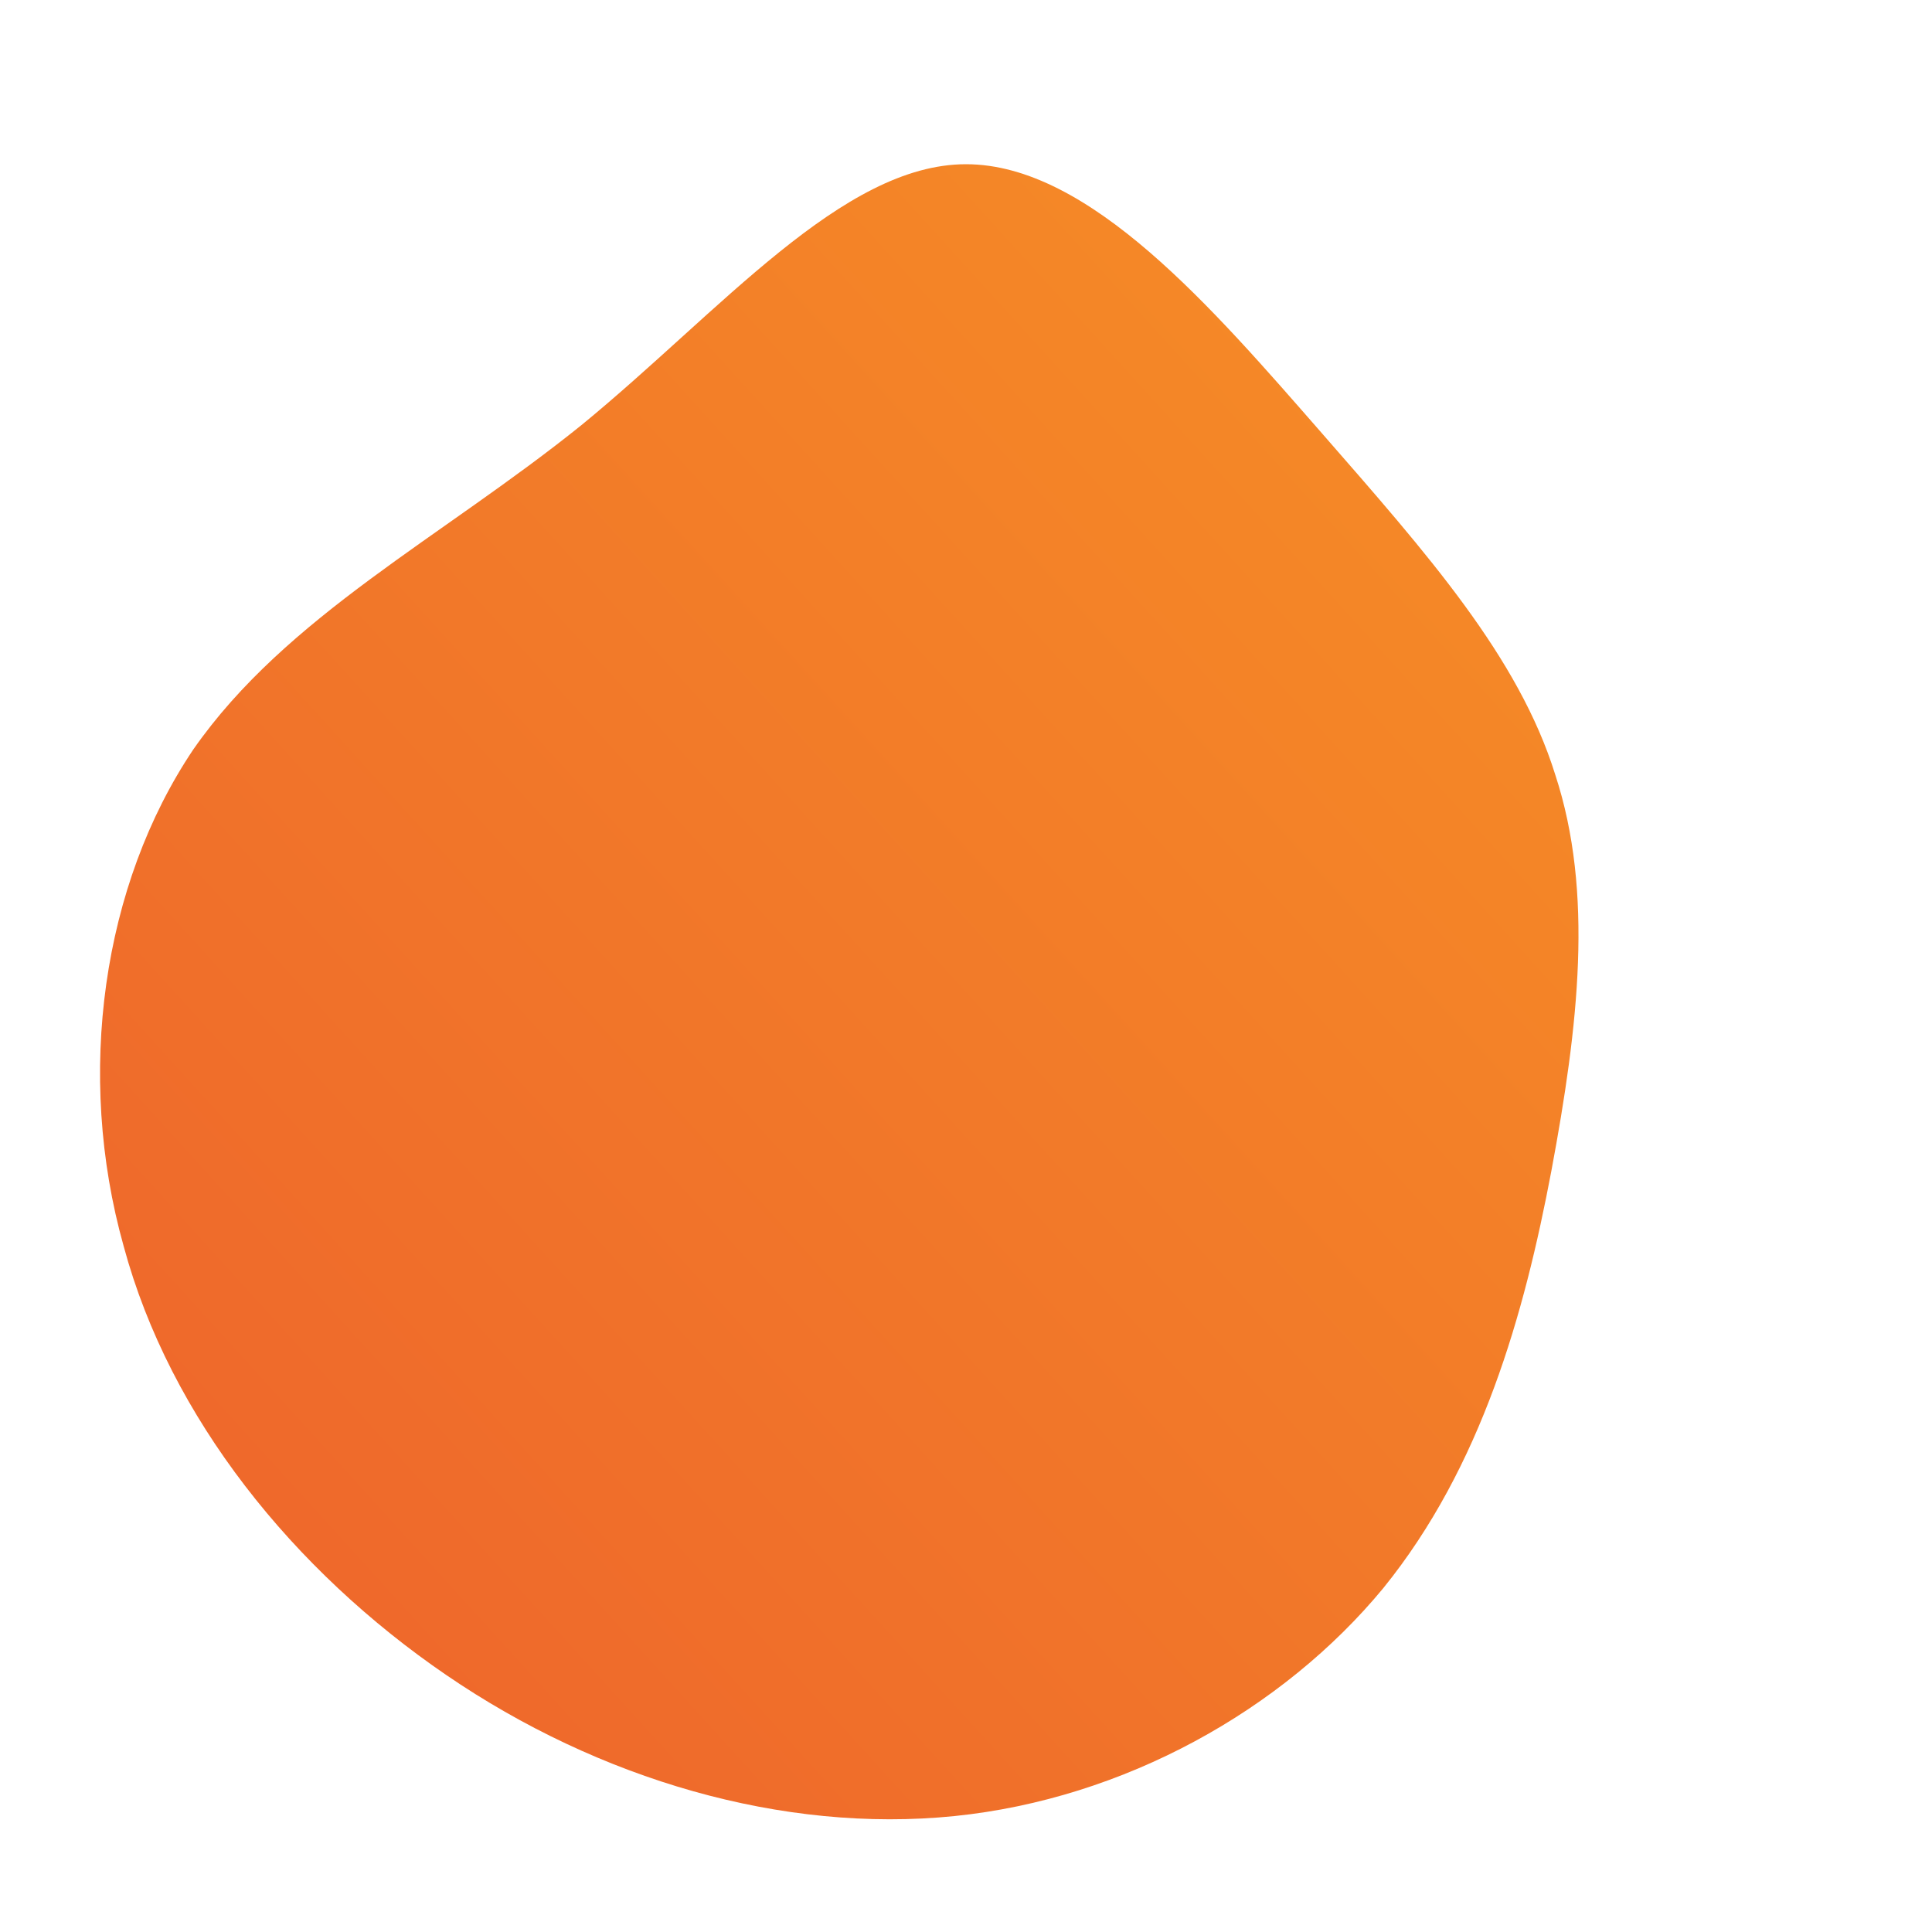 <!--?xml version="1.0" standalone="no"?-->
              <svg id="sw-js-blob-svg" viewBox="0 0 100 100" xmlns="http://www.w3.org/2000/svg" version="1.1">
                    <defs> 
                        <linearGradient id="sw-gradient" x1="0" x2="1" y1="1" y2="0">
                            <stop id="stop1" stop-color="rgba(237.156, 97.144, 44.191, 1)" offset="0%"></stop>
                            <stop id="stop2" stop-color="rgba(246.263, 143.681, 37.683, 1)" offset="100%"></stop>
                        </linearGradient>
                    </defs>
                <path fill="url(#sw-gradient)" d="M18.4,-27.6C23.9,-21.3,28.6,-16,30.5,-9.9C32.5,-3.8,31.7,3.1,30.3,10.6C28.9,18,26.7,25.9,21.6,32.2C16.4,38.5,8.2,43.1,-0.6,44C-9.5,44.9,-19,42.1,-26.9,36.7C-34.8,31.3,-41.2,23.4,-43.6,14.5C-46.1,5.6,-44.7,-4.2,-40,-11.2C-35.2,-18.1,-27.1,-22.2,-19.9,-28C-12.7,-33.9,-6.4,-41.5,0,-41.5C6.4,-41.5,12.8,-34,18.4,-27.6Z" width="100%" height="100%" transform="translate(50 50)" stroke-width="0" style="transition: all 0.3s ease 0s;"></path>
              </svg>